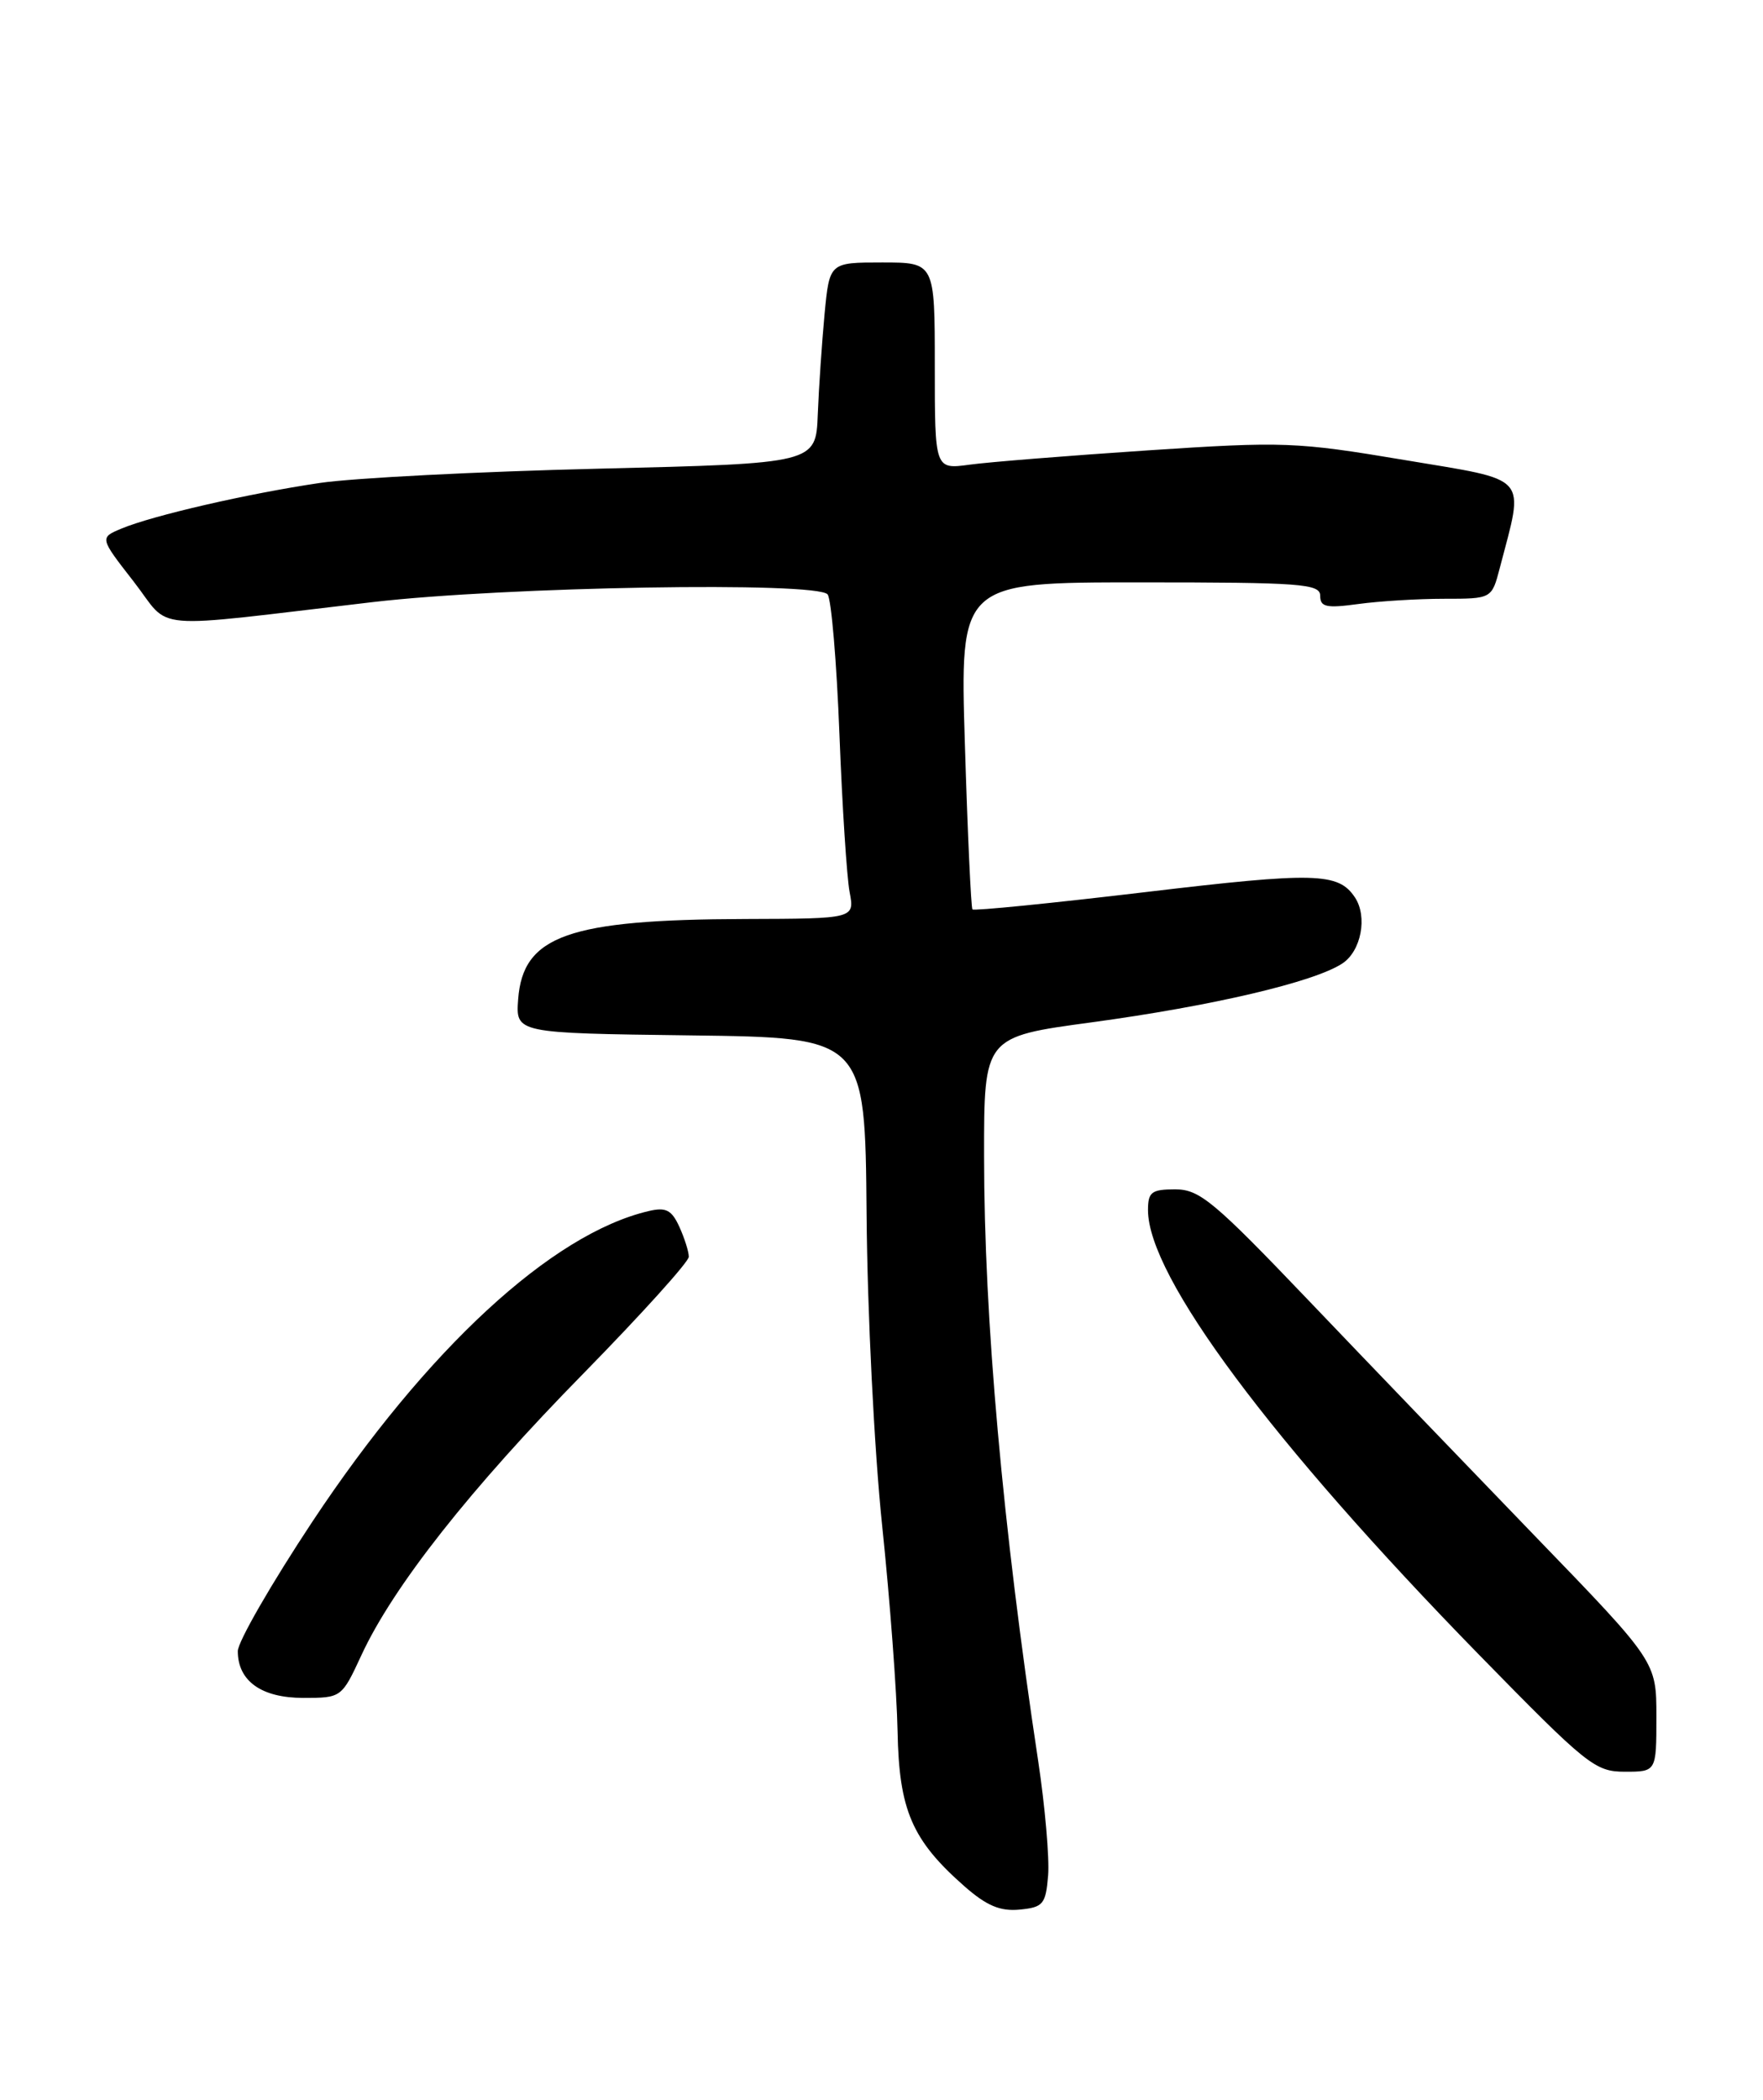 <?xml version="1.0" encoding="UTF-8" standalone="no"?>
<!DOCTYPE svg PUBLIC "-//W3C//DTD SVG 1.1//EN" "http://www.w3.org/Graphics/SVG/1.1/DTD/svg11.dtd" >
<svg xmlns="http://www.w3.org/2000/svg" xmlns:xlink="http://www.w3.org/1999/xlink" version="1.1" viewBox="0 0 215 256">
 <g >
 <path fill="currentColor"
d=" M 127.82 228.64 C 127.99 226.51 127.44 220.21 126.60 214.64 C 122.27 186.04 120.01 160.79 120.01 140.96 C 120.00 126.41 120.00 126.41 133.12 124.64 C 147.85 122.64 160.22 119.74 163.69 117.47 C 166.00 115.96 166.80 111.75 165.23 109.40 C 163.21 106.37 160.39 106.30 139.70 108.76 C 128.26 110.12 118.76 111.07 118.59 110.87 C 118.42 110.67 118.00 101.61 117.67 90.75 C 117.06 71.00 117.06 71.00 139.03 71.00 C 158.70 71.00 161.00 71.17 161.00 72.64 C 161.00 74.01 161.75 74.17 165.64 73.64 C 168.19 73.29 172.90 73.00 176.10 73.00 C 181.92 73.00 181.92 73.00 182.90 69.25 C 185.90 57.74 186.72 58.67 171.27 56.08 C 158.08 53.87 156.55 53.81 139.95 54.91 C 130.35 55.55 120.59 56.33 118.25 56.65 C 114.00 57.23 114.00 57.23 114.00 44.61 C 114.00 32.00 114.00 32.00 107.58 32.00 C 101.16 32.00 101.16 32.00 100.56 38.25 C 100.24 41.69 99.86 47.20 99.73 50.50 C 99.50 56.50 99.50 56.50 73.00 57.14 C 58.42 57.49 43.12 58.27 39.00 58.88 C 30.27 60.17 18.66 62.84 14.82 64.44 C 12.14 65.56 12.14 65.56 16.30 70.90 C 21.04 76.99 17.42 76.68 45.50 73.40 C 61.65 71.52 99.67 70.88 100.93 72.47 C 101.38 73.04 102.03 80.70 102.37 89.50 C 102.71 98.30 103.27 106.96 103.61 108.75 C 104.23 112.00 104.23 112.00 90.86 112.04 C 69.30 112.11 63.77 114.07 63.19 121.83 C 62.89 125.96 62.89 125.96 84.19 126.23 C 105.50 126.50 105.50 126.50 105.68 148.00 C 105.77 159.93 106.62 176.84 107.58 186.00 C 108.53 195.07 109.37 206.36 109.46 211.08 C 109.64 220.70 111.22 224.35 117.64 229.99 C 120.32 232.34 121.98 233.04 124.35 232.81 C 127.22 232.53 127.53 232.16 127.82 228.64 Z  M 202.00 209.29 C 202.00 202.58 202.00 202.58 187.25 187.33 C 179.14 178.93 166.68 165.98 159.57 158.53 C 148.04 146.46 146.29 145.00 143.32 145.00 C 140.43 145.00 140.00 145.33 140.00 147.53 C 140.00 155.62 155.03 175.80 180.38 201.75 C 193.53 215.20 194.52 216.00 198.15 216.00 C 202.00 216.00 202.00 216.00 202.00 209.29 Z  M 44.08 201.78 C 47.95 193.42 57.36 181.49 71.17 167.43 C 78.22 160.23 84.00 153.84 84.00 153.22 C 84.00 152.60 83.48 150.96 82.85 149.57 C 81.91 147.51 81.21 147.15 79.10 147.65 C 67.27 150.42 52.02 164.51 38.09 185.52 C 33.09 193.07 29.00 200.17 29.00 201.30 C 29.00 204.94 31.88 207.00 36.98 207.00 C 41.64 207.00 41.67 206.98 44.08 201.78 Z "/>
</g>
</svg>